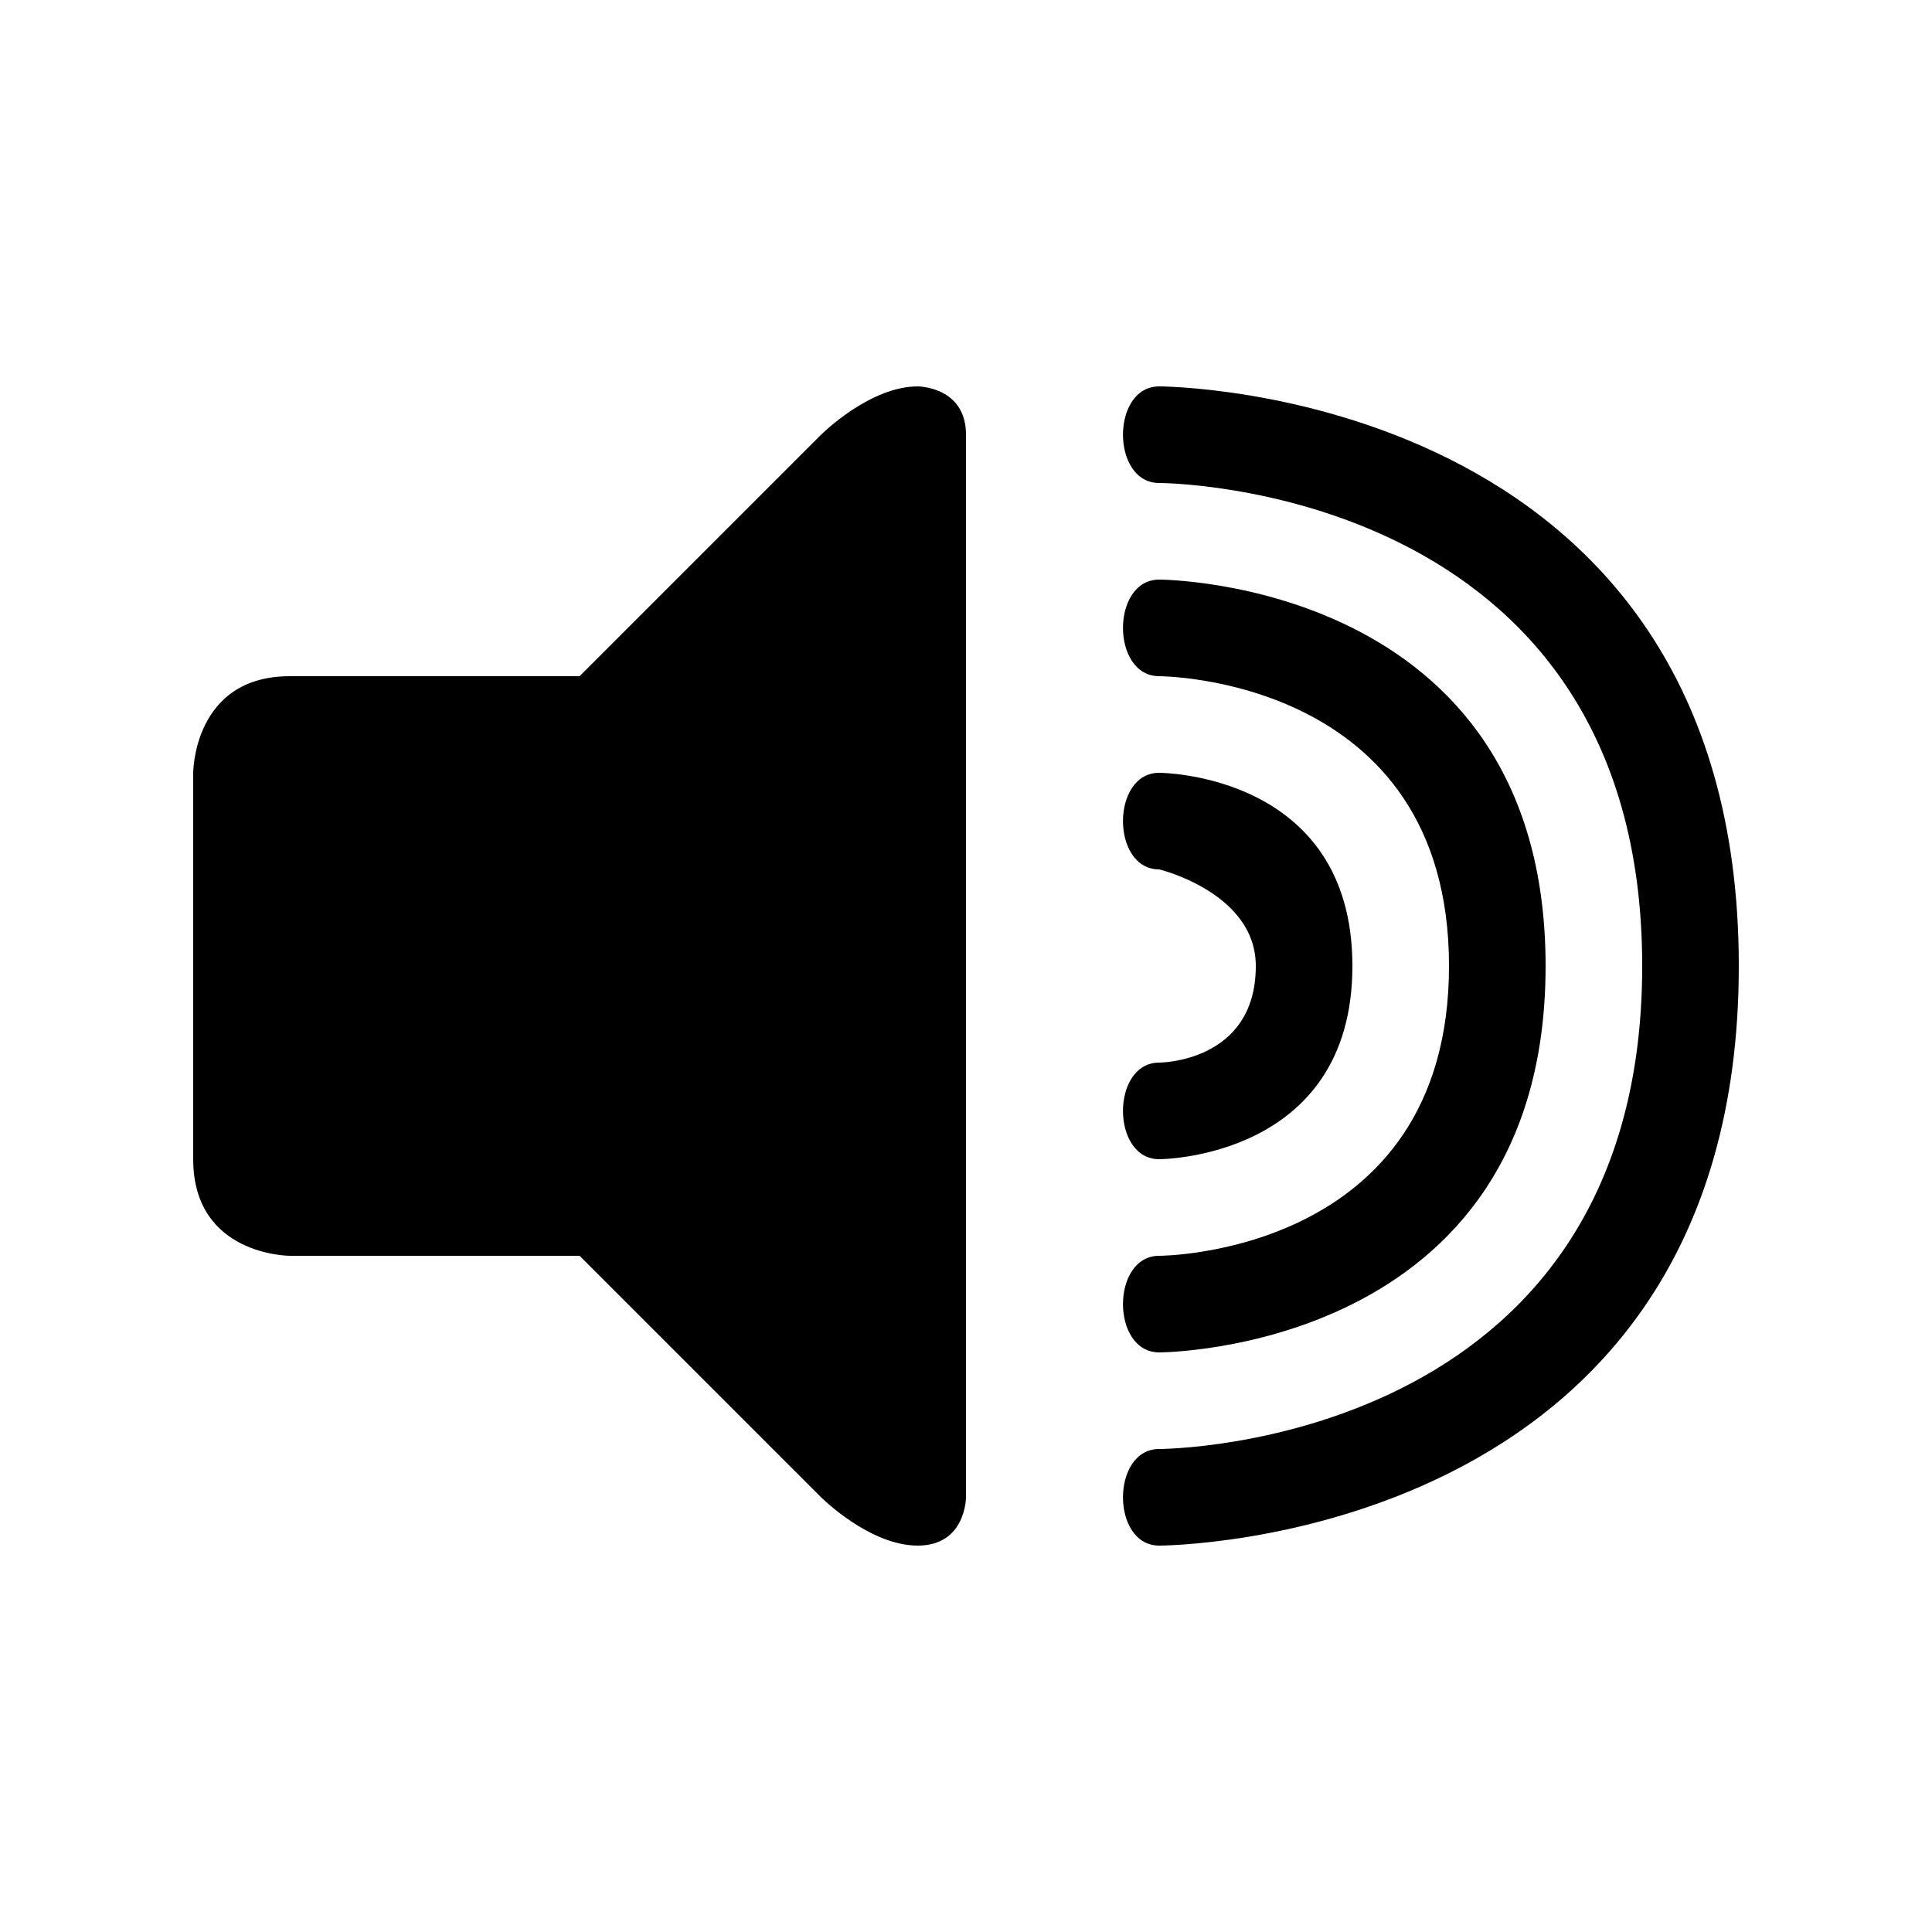 <?xml version="1.0" encoding="UTF-8"?>
<svg width="50" height="50" version="1.1" viewBox="0 0 50 50" xmlns="http://www.w3.org/2000/svg">
<path d="m23.75 10c-1.25 0-2.5 1.25-2.5 1.25l-6.25 6.25h-7.5c-2.5 0-2.5 2.5-2.5 2.5v10c0 2.5 2.5 2.5 2.5 2.5h7.5l6.25 6.25s1.25 1.25 2.5 1.25 1.25-1.25 1.25-1.25v-27.5c0-1.25-1.25-1.25-1.25-1.25zm6.25 0c-1.25 0-1.25 2.5 0 2.5 0 0 12.5 0 12.5 12.5s-12.5 12.5-12.5 12.5c-1.25 0-1.25 2.5 0 2.5 0 0 15 0 15-15s-15-15-15-15zm0 5c-1.25 0-1.25 2.5 0 2.5 0 0 7.5 0 7.5 7.5s-7.5 7.5-7.5 7.5c-1.25 0-1.25 2.5 0 2.5 0 0 10 0 10-10s-10-10-10-10zm0 5c-1.25 0-1.25 2.5 0 2.5 0 0 2.5 0.601 2.5 2.5 0 2.5-2.5 2.5-2.5 2.5-1.25 0-1.25 2.5 0 2.5 0 0 5 0 5-5s-5-5-5-5z"/>
</svg>
